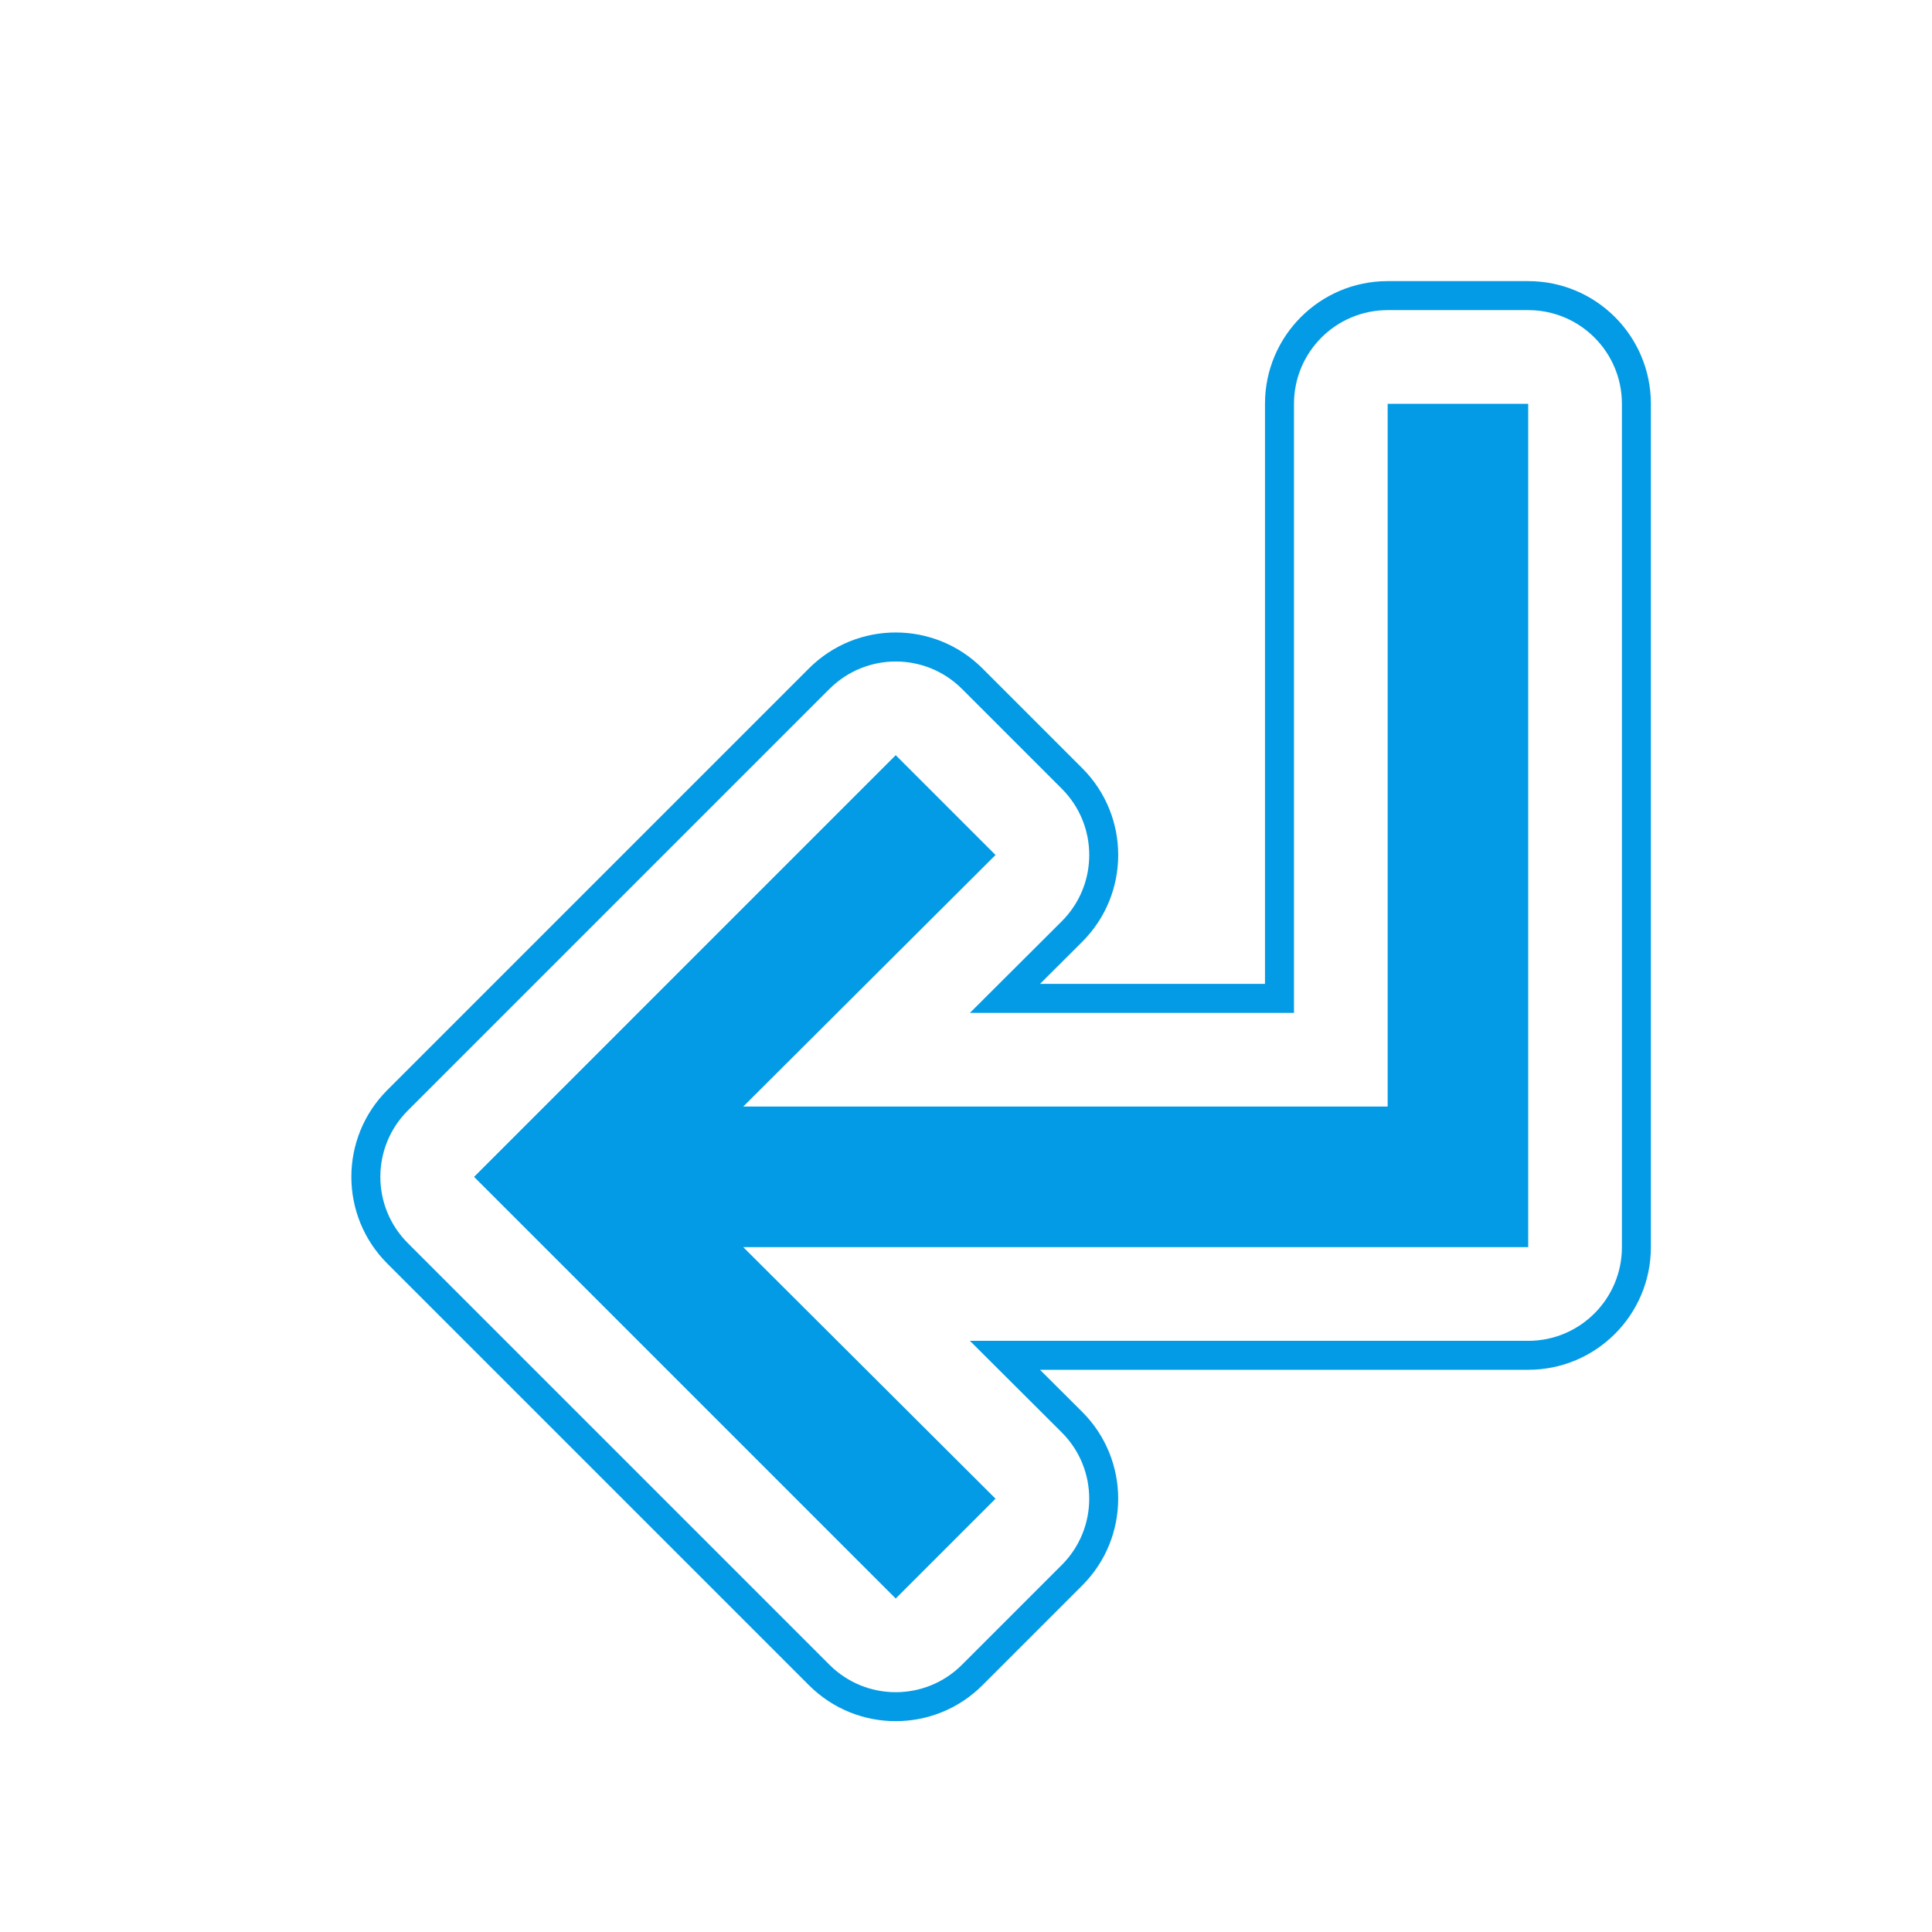 <svg version="1.1" xmlns="http://www.w3.org/2000/svg" xmlns:xlink="http://www.w3.org/1999/xlink" viewBox="0,0,1024,1024">
	<!-- Color names: teamapps-color-1 -->
	<desc>subdirectory_arrow_left icon - Licensed under Apache License v2.0 (http://www.apache.org/licenses/LICENSE-2.0) - Created with Iconfu.com - Derivative work of Material icons (Copyright Google Inc.)</desc>
	<g fill="none" fill-rule="nonzero" style="mix-blend-mode: normal">
		<g color="#039be5" class="teamapps-color-1">
			<path d="M520.73,354.28l52.9,52.9c25.42,25.42 25.39,66.64 -0.06,92.02l-22.34,22.27h119.24v-307.45c0,-35.91 29.11,-65.02 65.02,-65.02h74.49c35.91,0 65.02,29.11 65.02,65.02v446.98c0,35.91 -29.11,65.02 -65.02,65.02h-258.76l22.34,22.27c25.45,25.38 25.48,66.6 0.06,92.02l-52.9,52.9c-25.39,25.39 -66.56,25.39 -91.96,0l-223.49,-223.49c-25.39,-25.39 -25.39,-66.56 0,-91.96l223.49,-223.49c25.39,-25.39 66.56,-25.39 91.96,0zM439.63,365.14l-223.49,223.49c-19.4,19.39 -19.4,50.84 0,70.24l223.49,223.49c19.39,19.39 50.84,19.39 70.24,0l52.9,-52.9c19.41,-19.41 19.39,-50.9 -0.05,-70.28l-48.65,-48.51h295.92c27.43,0 49.66,-22.24 49.66,-49.66v-446.98c0,-27.43 -22.24,-49.66 -49.66,-49.66h-74.49c-27.43,0 -49.66,22.24 -49.66,49.66v322.81h-171.76l48.65,-48.51c19.44,-19.39 19.46,-50.87 0.05,-70.28l-52.9,-52.9c-19.39,-19.39 -50.84,-19.39 -70.24,0zM474.75,400.26l52.9,52.9l-133.72,133.34h341.56v-372.47h74.49v446.98h-416.05l133.72,133.34l-52.9,52.9l-223.49,-223.49z" fill="currentColor"/>
		</g>
	</g>
</svg>